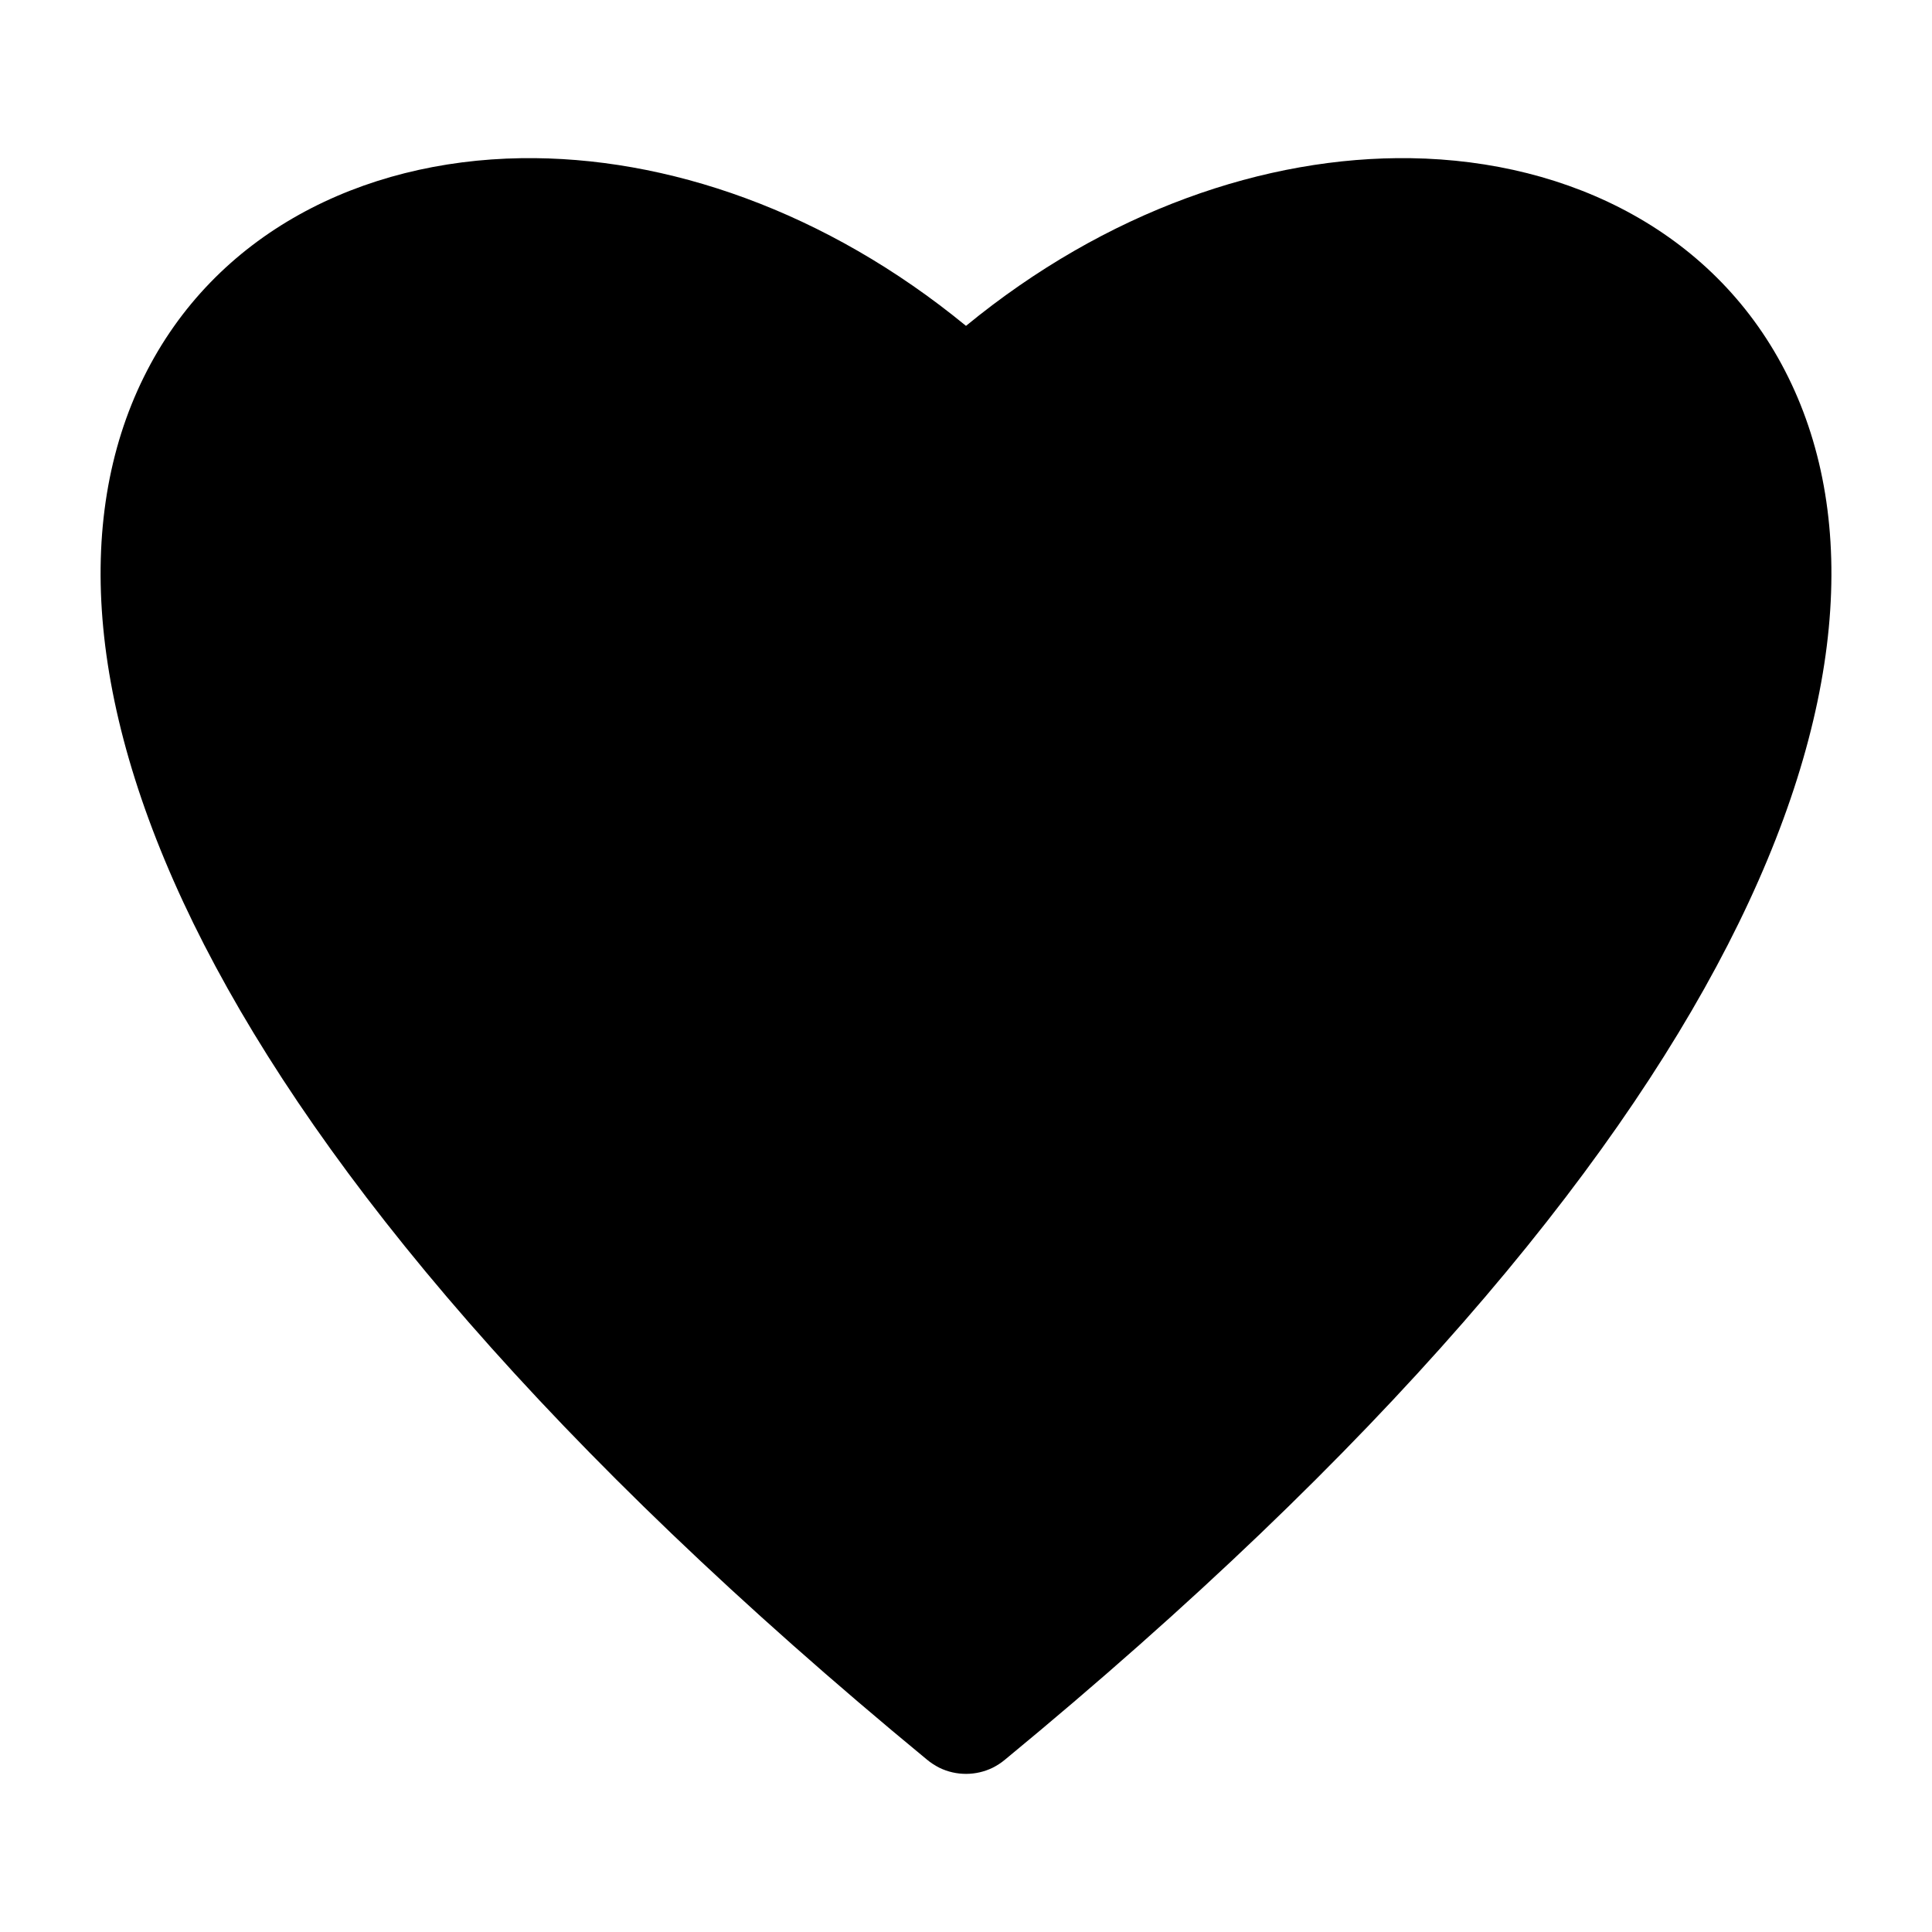 <svg width="24" height="24" viewBox="0 0 24 24" fill="none" xmlns="http://www.w3.org/2000/svg">
<g clip-path="url(#clip0_144_385)">
<path fill-rule="evenodd" clip-rule="evenodd" d="M12 4.048C10.265 2.624 8.28 1.938 6.474 1.965C4.486 1.995 2.667 2.901 1.786 4.685C0.912 6.455 1.068 8.876 2.536 11.736C4.006 14.6 6.836 18.002 11.513 21.857C11.562 21.898 11.615 21.932 11.67 21.96C11.88 22.062 12.124 22.06 12.33 21.96C12.386 21.932 12.438 21.898 12.487 21.857C17.165 18.002 19.994 14.6 21.464 11.736C22.933 8.876 23.088 6.455 22.214 4.685C21.334 2.901 19.514 1.995 17.526 1.965C15.72 1.938 13.735 2.624 12 4.048Z" fill="black"/>
</g>
<defs>
<clipPath id="clip0_144_385">
<rect width="24" height="24" fill="white"/>
</clipPath>
</defs>
</svg>
